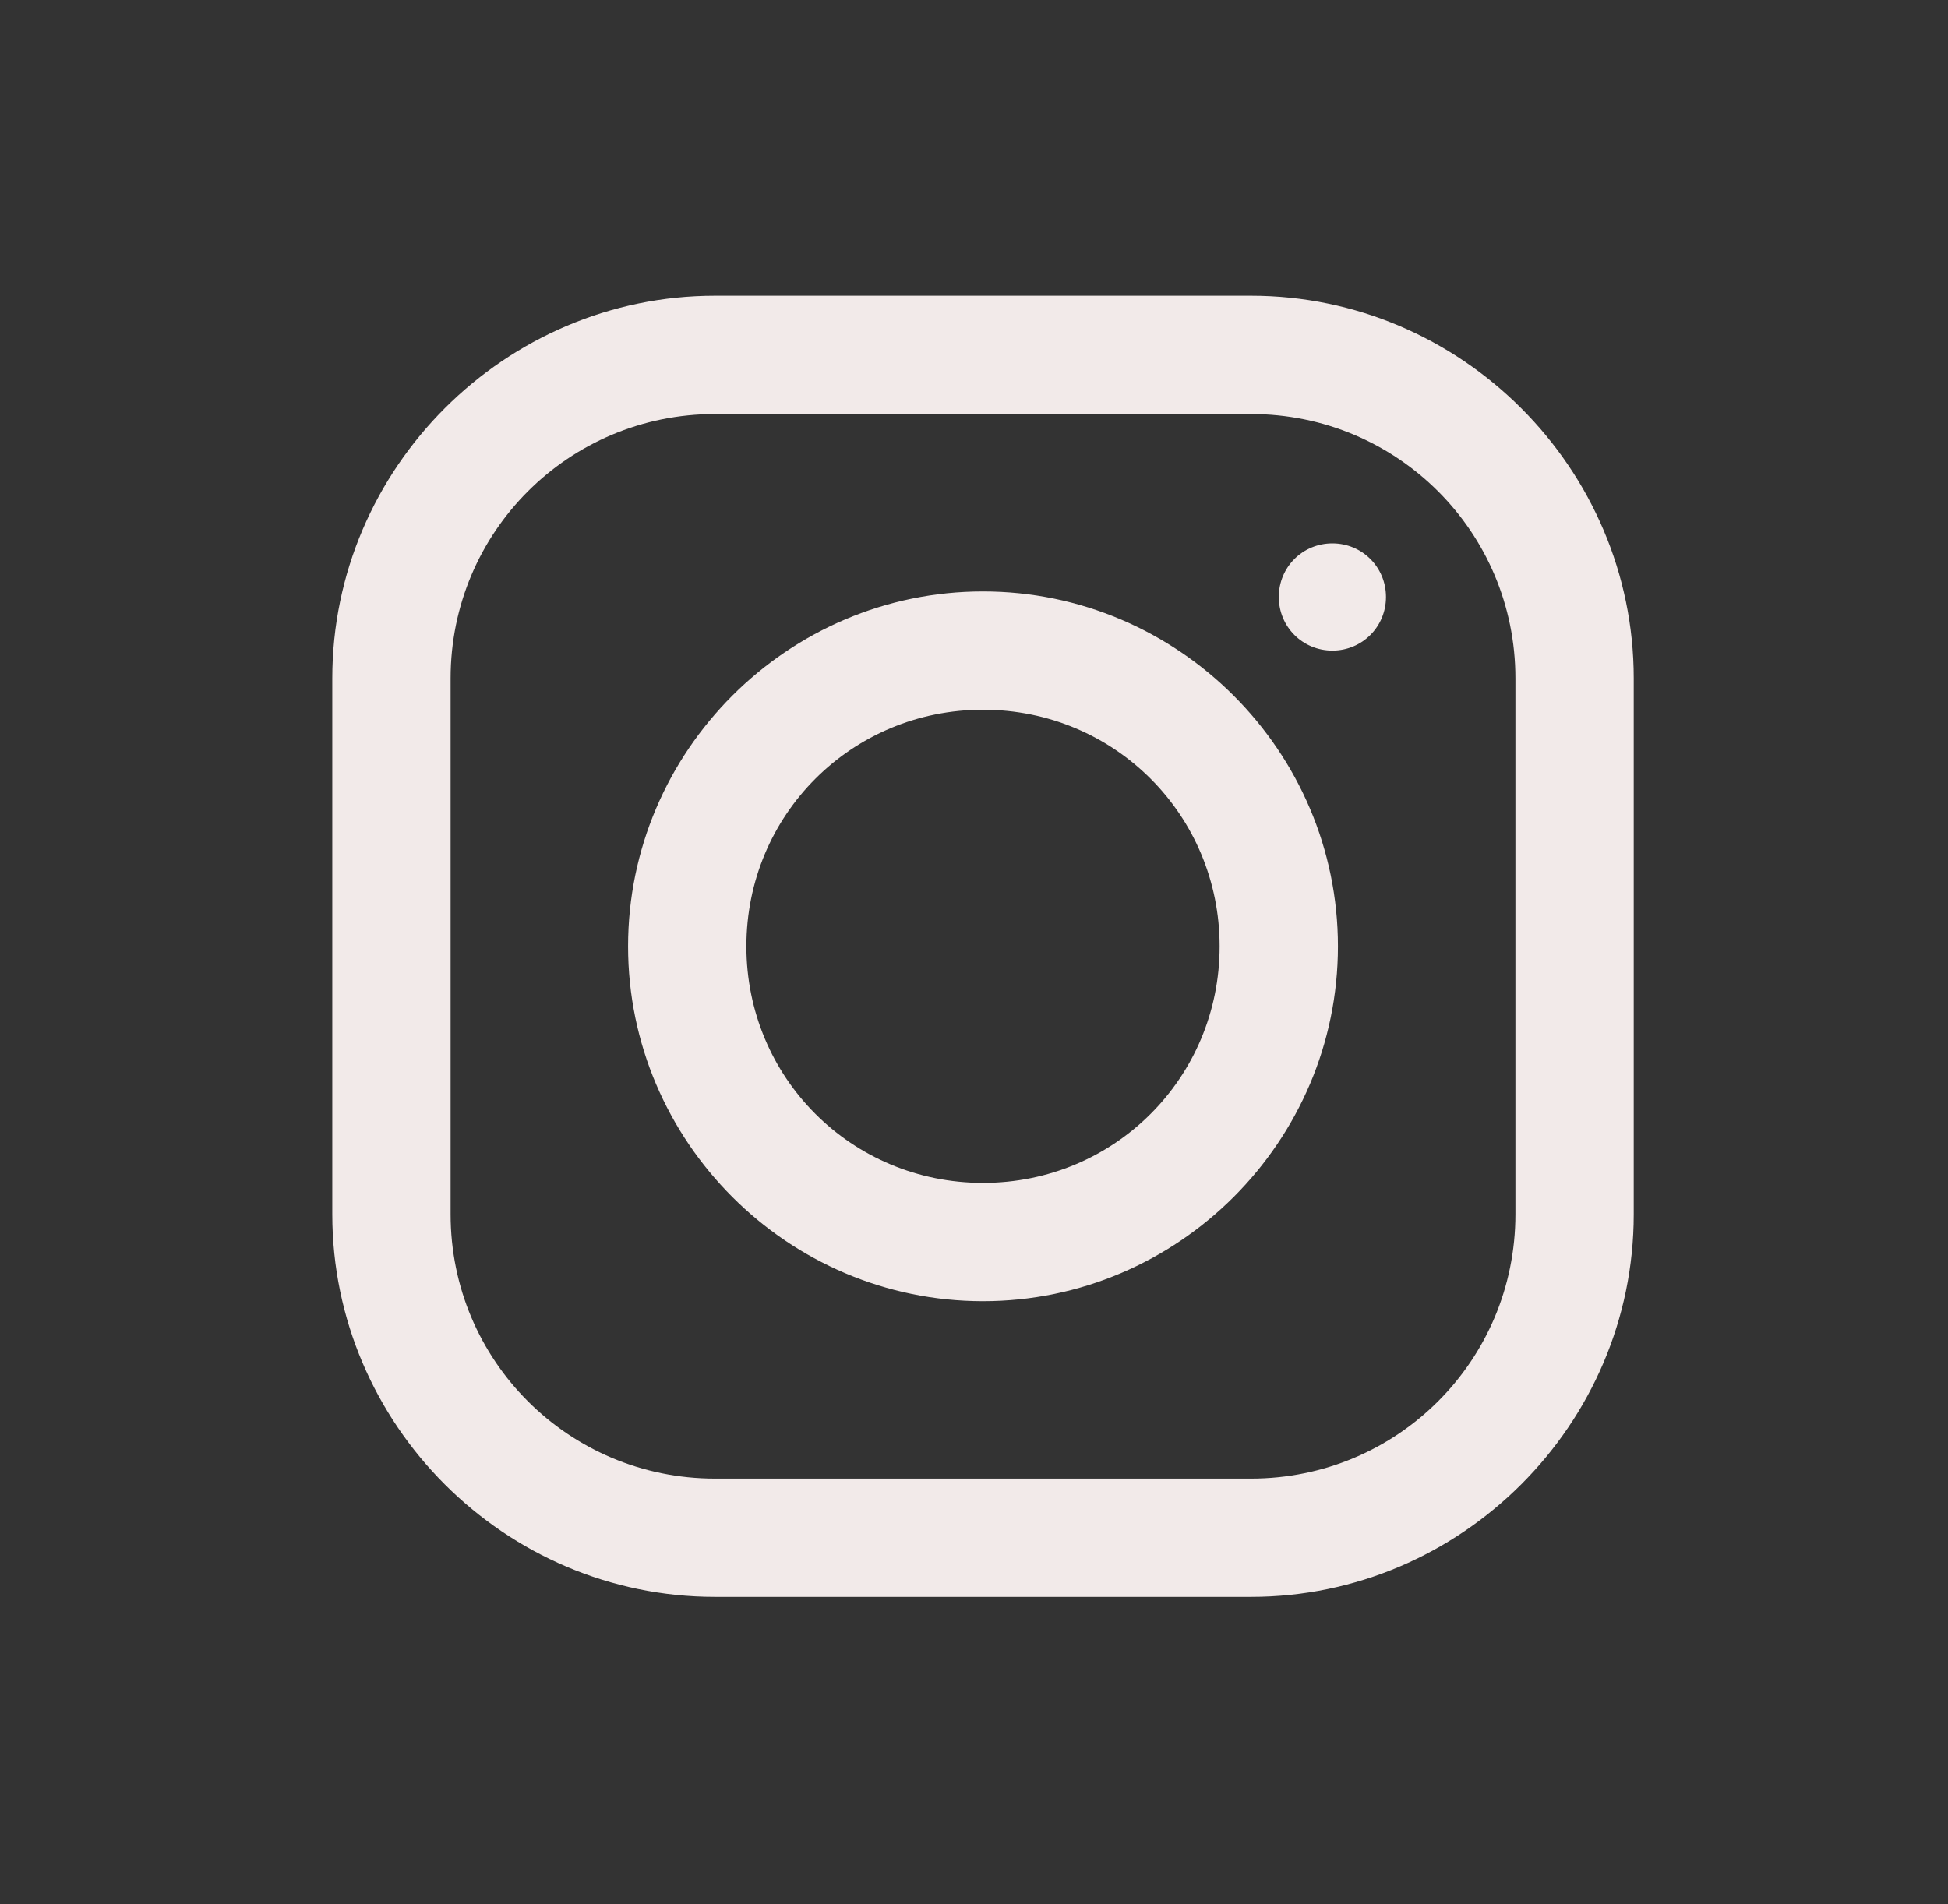 <svg width="45" height="44" viewBox="0 0 45 44" fill="none" xmlns="http://www.w3.org/2000/svg">
<rect x="0" y="0" width="45" height="44" fill="#333333" stroke="none"/>
<path d="M16.516 6.833C11.664 6.833 7.676 10.815 7.676 15.672V28.057C7.676 32.909 11.658 36.896 16.516 36.896H28.9C33.752 36.896 37.74 32.914 37.74 28.057V15.672C37.74 10.82 33.758 6.833 28.9 6.833H16.516ZM16.516 9.566H28.9C32.279 9.566 35.007 12.293 35.007 15.672V28.057C35.007 31.436 32.279 34.163 28.9 34.163H16.516C13.137 34.163 10.409 31.436 10.409 28.057V15.672C10.409 12.293 13.137 9.566 16.516 9.566ZM30.779 12.555C30.09 12.555 29.541 13.105 29.541 13.793C29.541 14.482 30.09 15.032 30.779 15.032C31.468 15.032 32.017 14.482 32.017 13.793C32.017 13.105 31.468 12.555 30.779 12.555ZM22.708 13.665C18.197 13.665 14.509 17.354 14.509 21.865C14.509 26.375 18.197 30.064 22.708 30.064C27.218 30.064 30.907 26.375 30.907 21.865C30.907 17.354 27.218 13.665 22.708 13.665ZM22.708 16.398C25.745 16.398 28.174 18.827 28.174 21.865C28.174 24.902 25.745 27.331 22.708 27.331C19.671 27.331 17.242 24.902 17.242 21.865C17.242 18.827 19.671 16.398 22.708 16.398Z" fill="#F2EAE9"/>
</svg>
